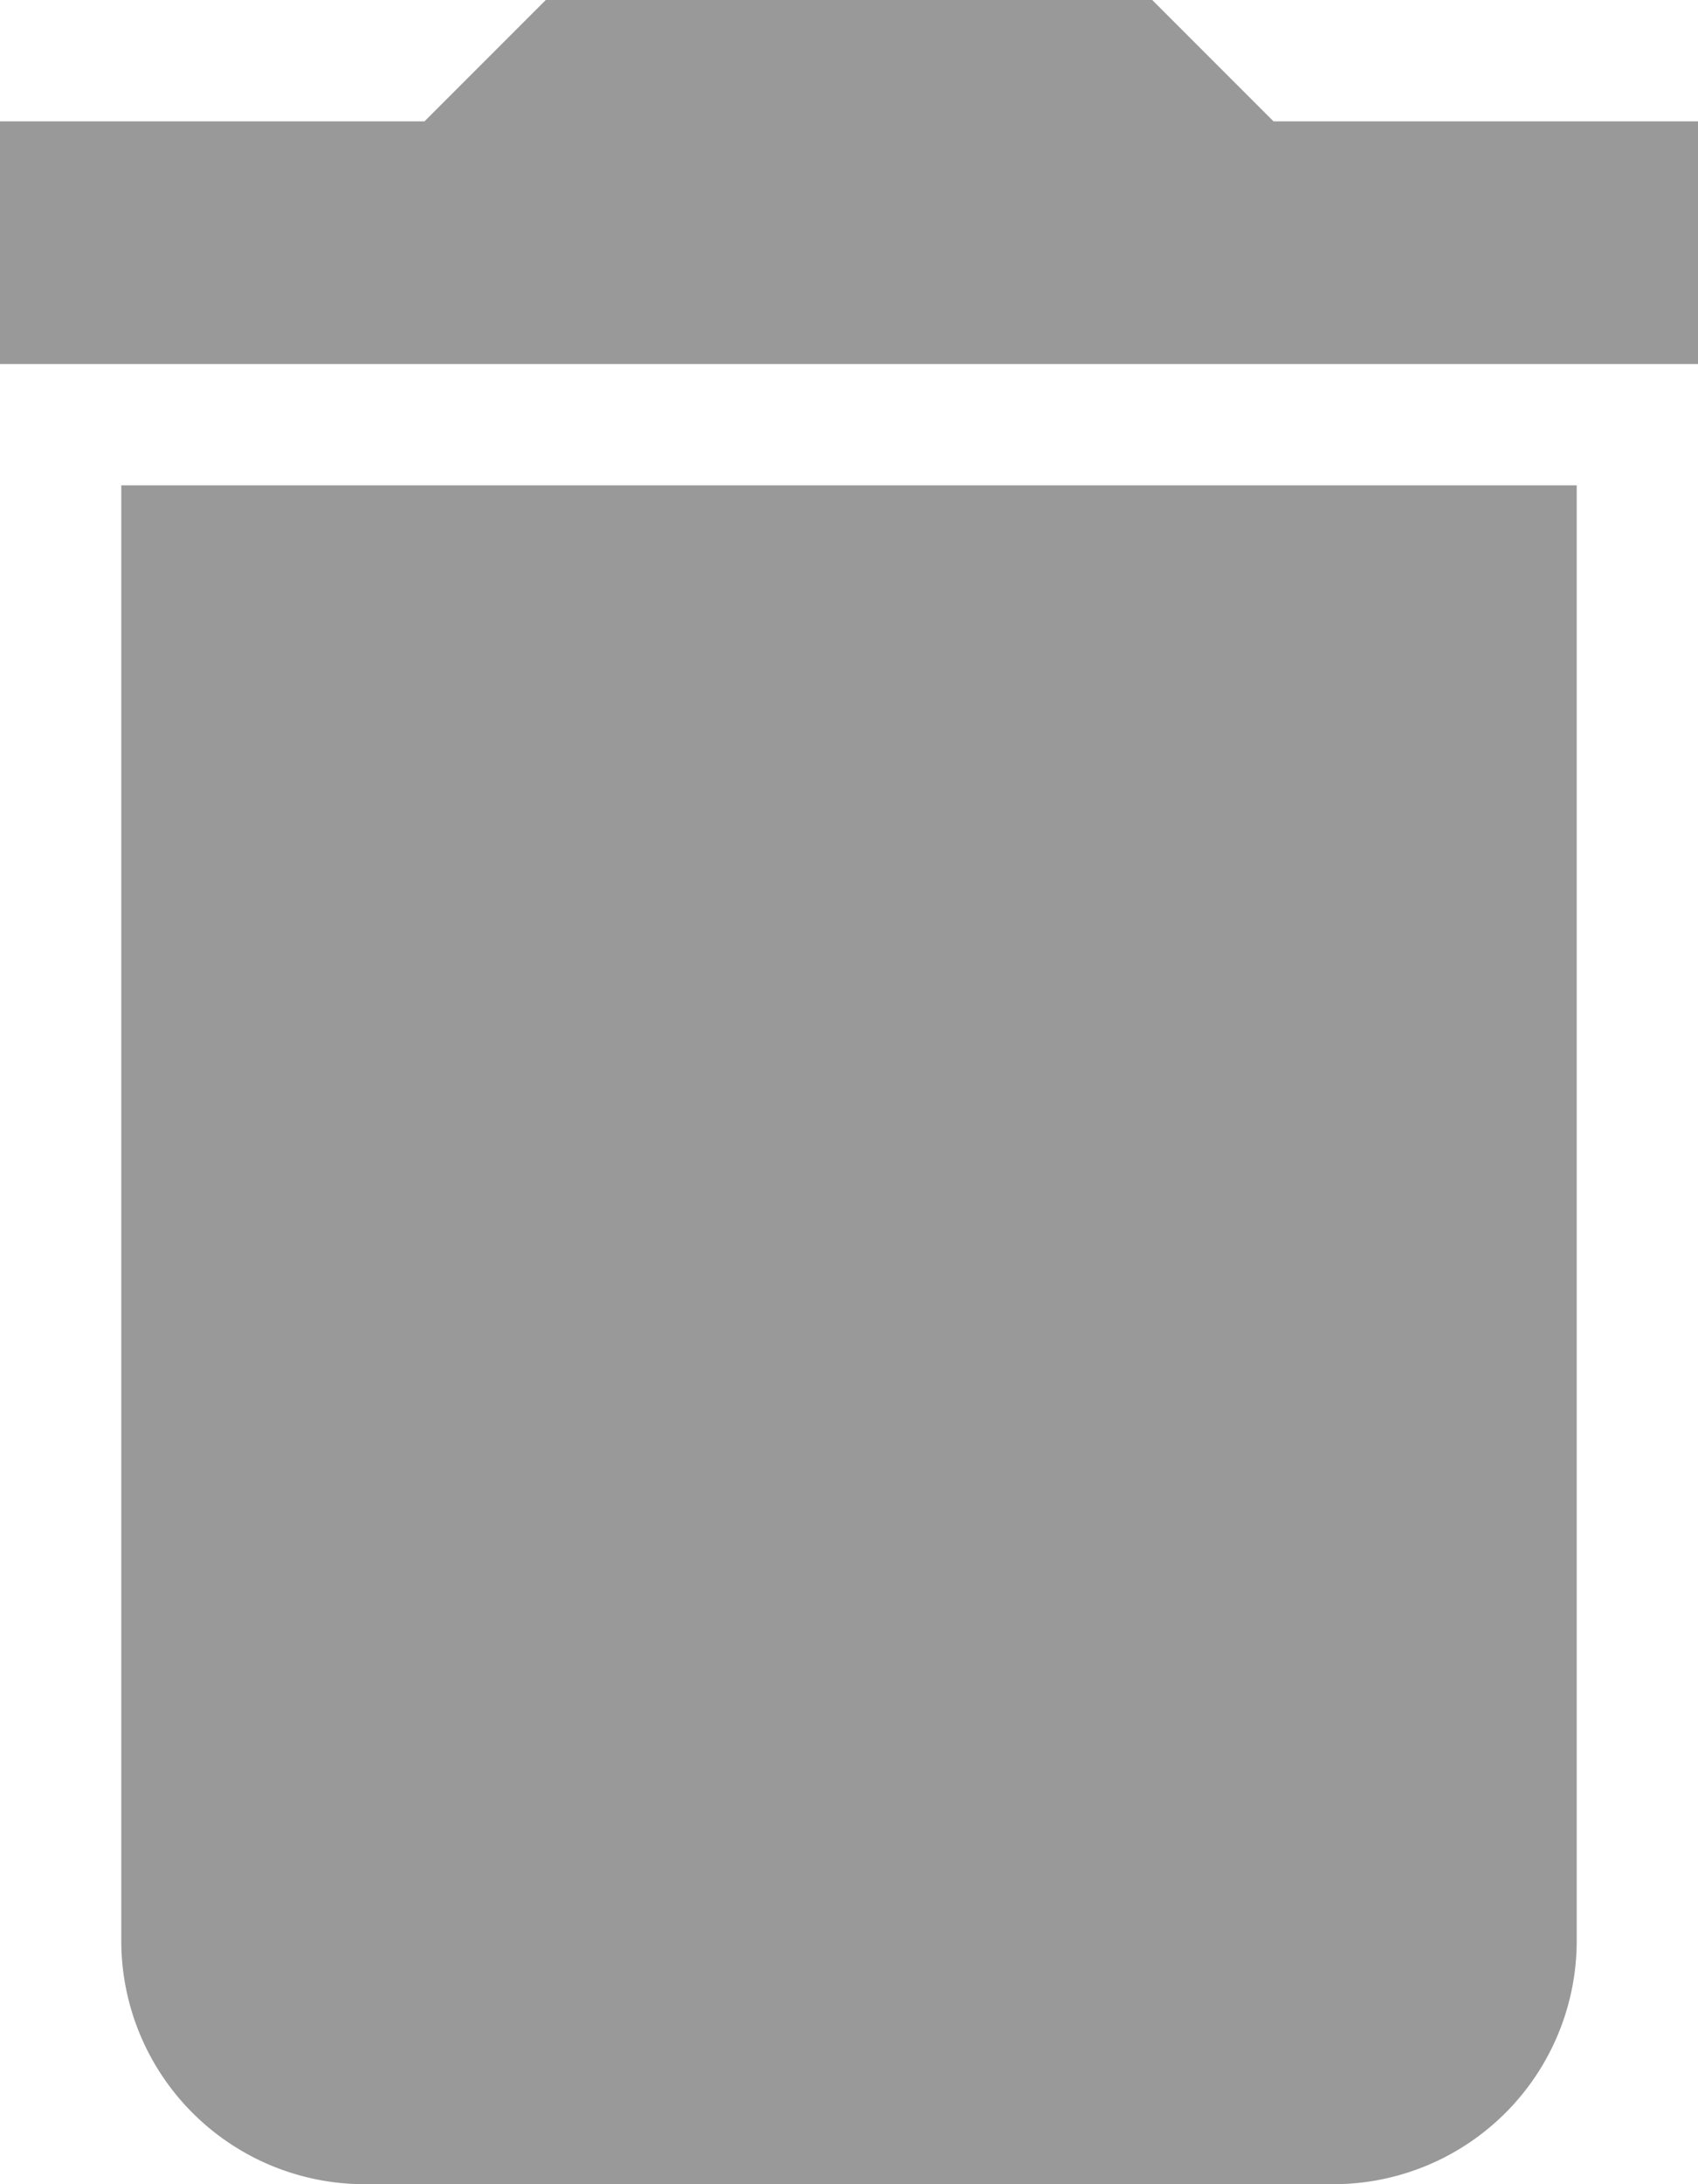<svg id="Icon_material-delete" data-name="Icon material-delete" xmlns="http://www.w3.org/2000/svg" width="21" height="27" viewBox="0 0 21 27">
  <g id="Icon_material-delete-2" data-name="Icon material-delete">
    <path id="Icon_material-delete-3" data-name="Icon material-delete" d="M9,28.5a3.009,3.009,0,0,0,3,3H24a3.009,3.009,0,0,0,3-3v-18H9ZM28.5,6H23.25l-1.5-1.5h-7.5L12.75,6H7.5V9h21Z" transform="translate(-7.5 -4.5)" fill="#999"/>
  </g>
</svg>
